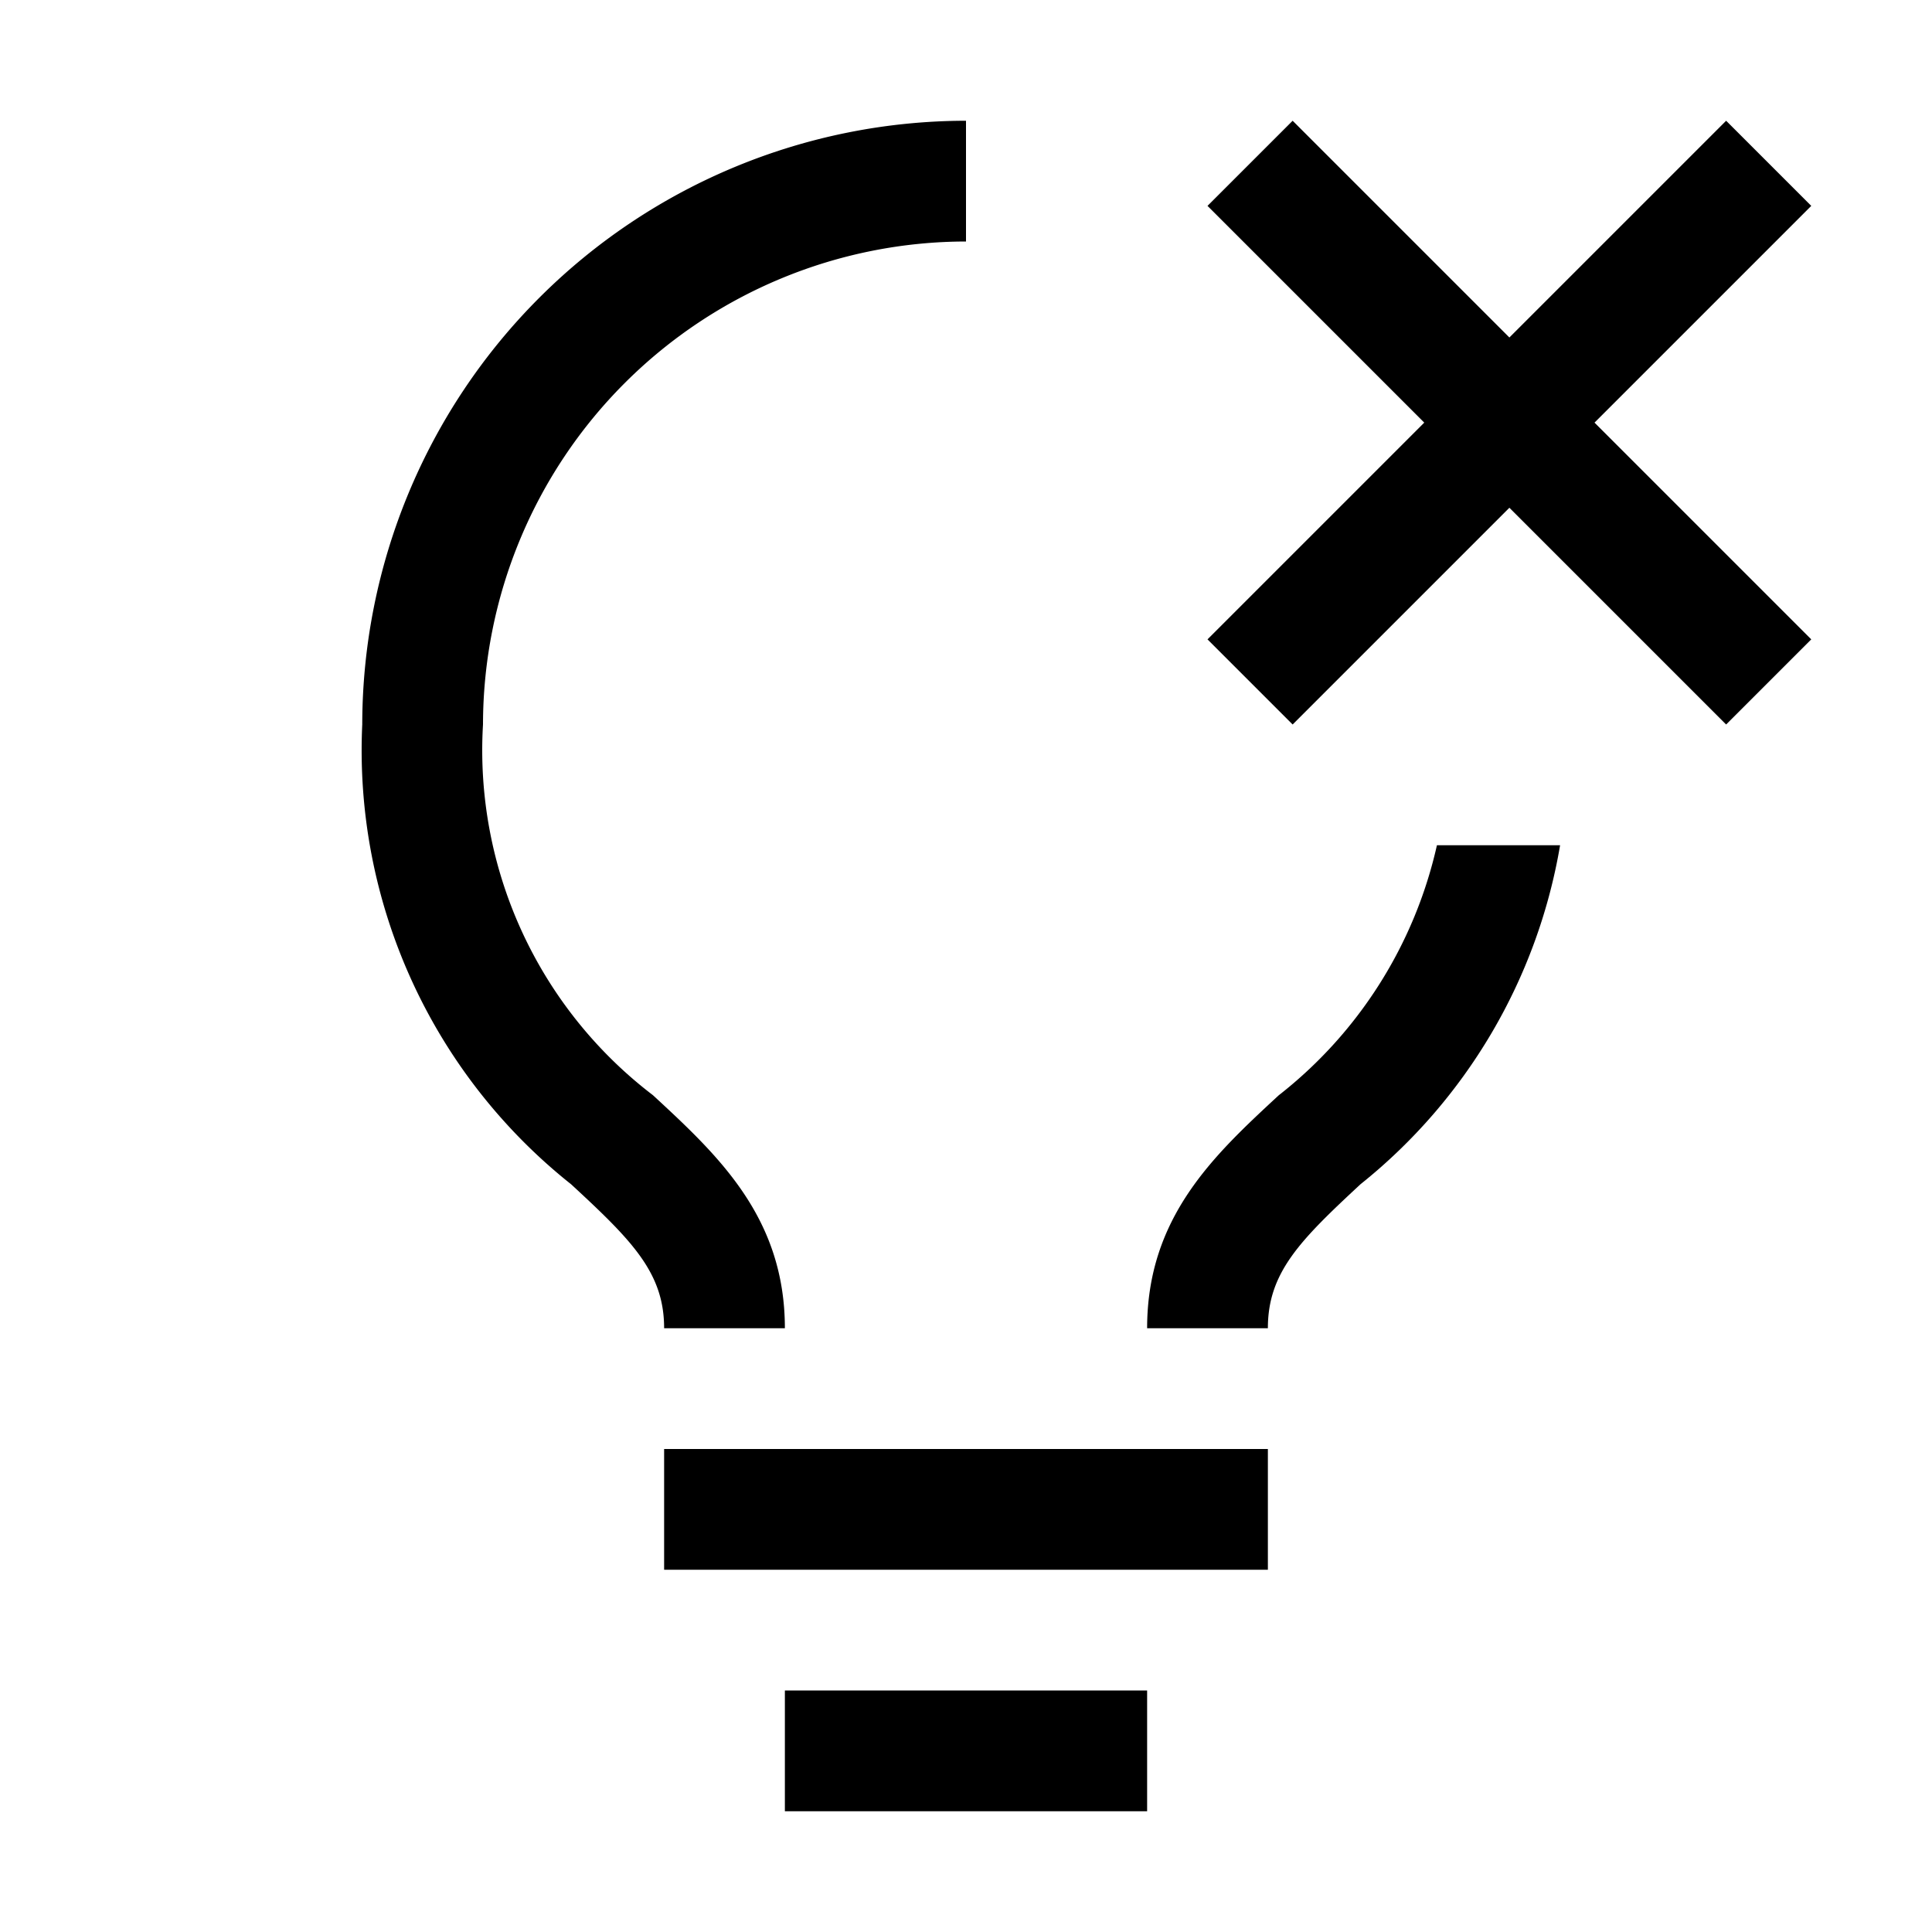 <svg xmlns="http://www.w3.org/2000/svg" width="1em" height="1em" viewBox="0 0 32 32"><path d="M11 24h10v2H11z" fill="currentColor"/><path d="M13 28h6v2h-6z" fill="currentColor"/><path d="M10.815 18.14A7.185 7.185 0 0 1 8 12a8.01 8.01 0 0 1 8-8V2A10.011 10.011 0 0 0 6 12a9.18 9.18 0 0 0 3.46 7.616C10.472 20.551 11 21.081 11 22h2c0-1.84-1.11-2.866-2.185-3.86z" fill="currentColor"/><path d="M23.8 14a7.28 7.28 0 0 1-2.622 4.143C20.107 19.135 19 20.16 19 22h2c0-.92.526-1.45 1.535-2.386A9.143 9.143 0 0 0 25.84 14z" fill="currentColor"/><path d="M30 3.41L28.59 2L25 5.59L21.41 2L20 3.41L23.59 7L20 10.59L21.41 12L25 8.41L28.59 12L30 10.59L26.41 7L30 3.41z" fill="currentColor"/></svg>